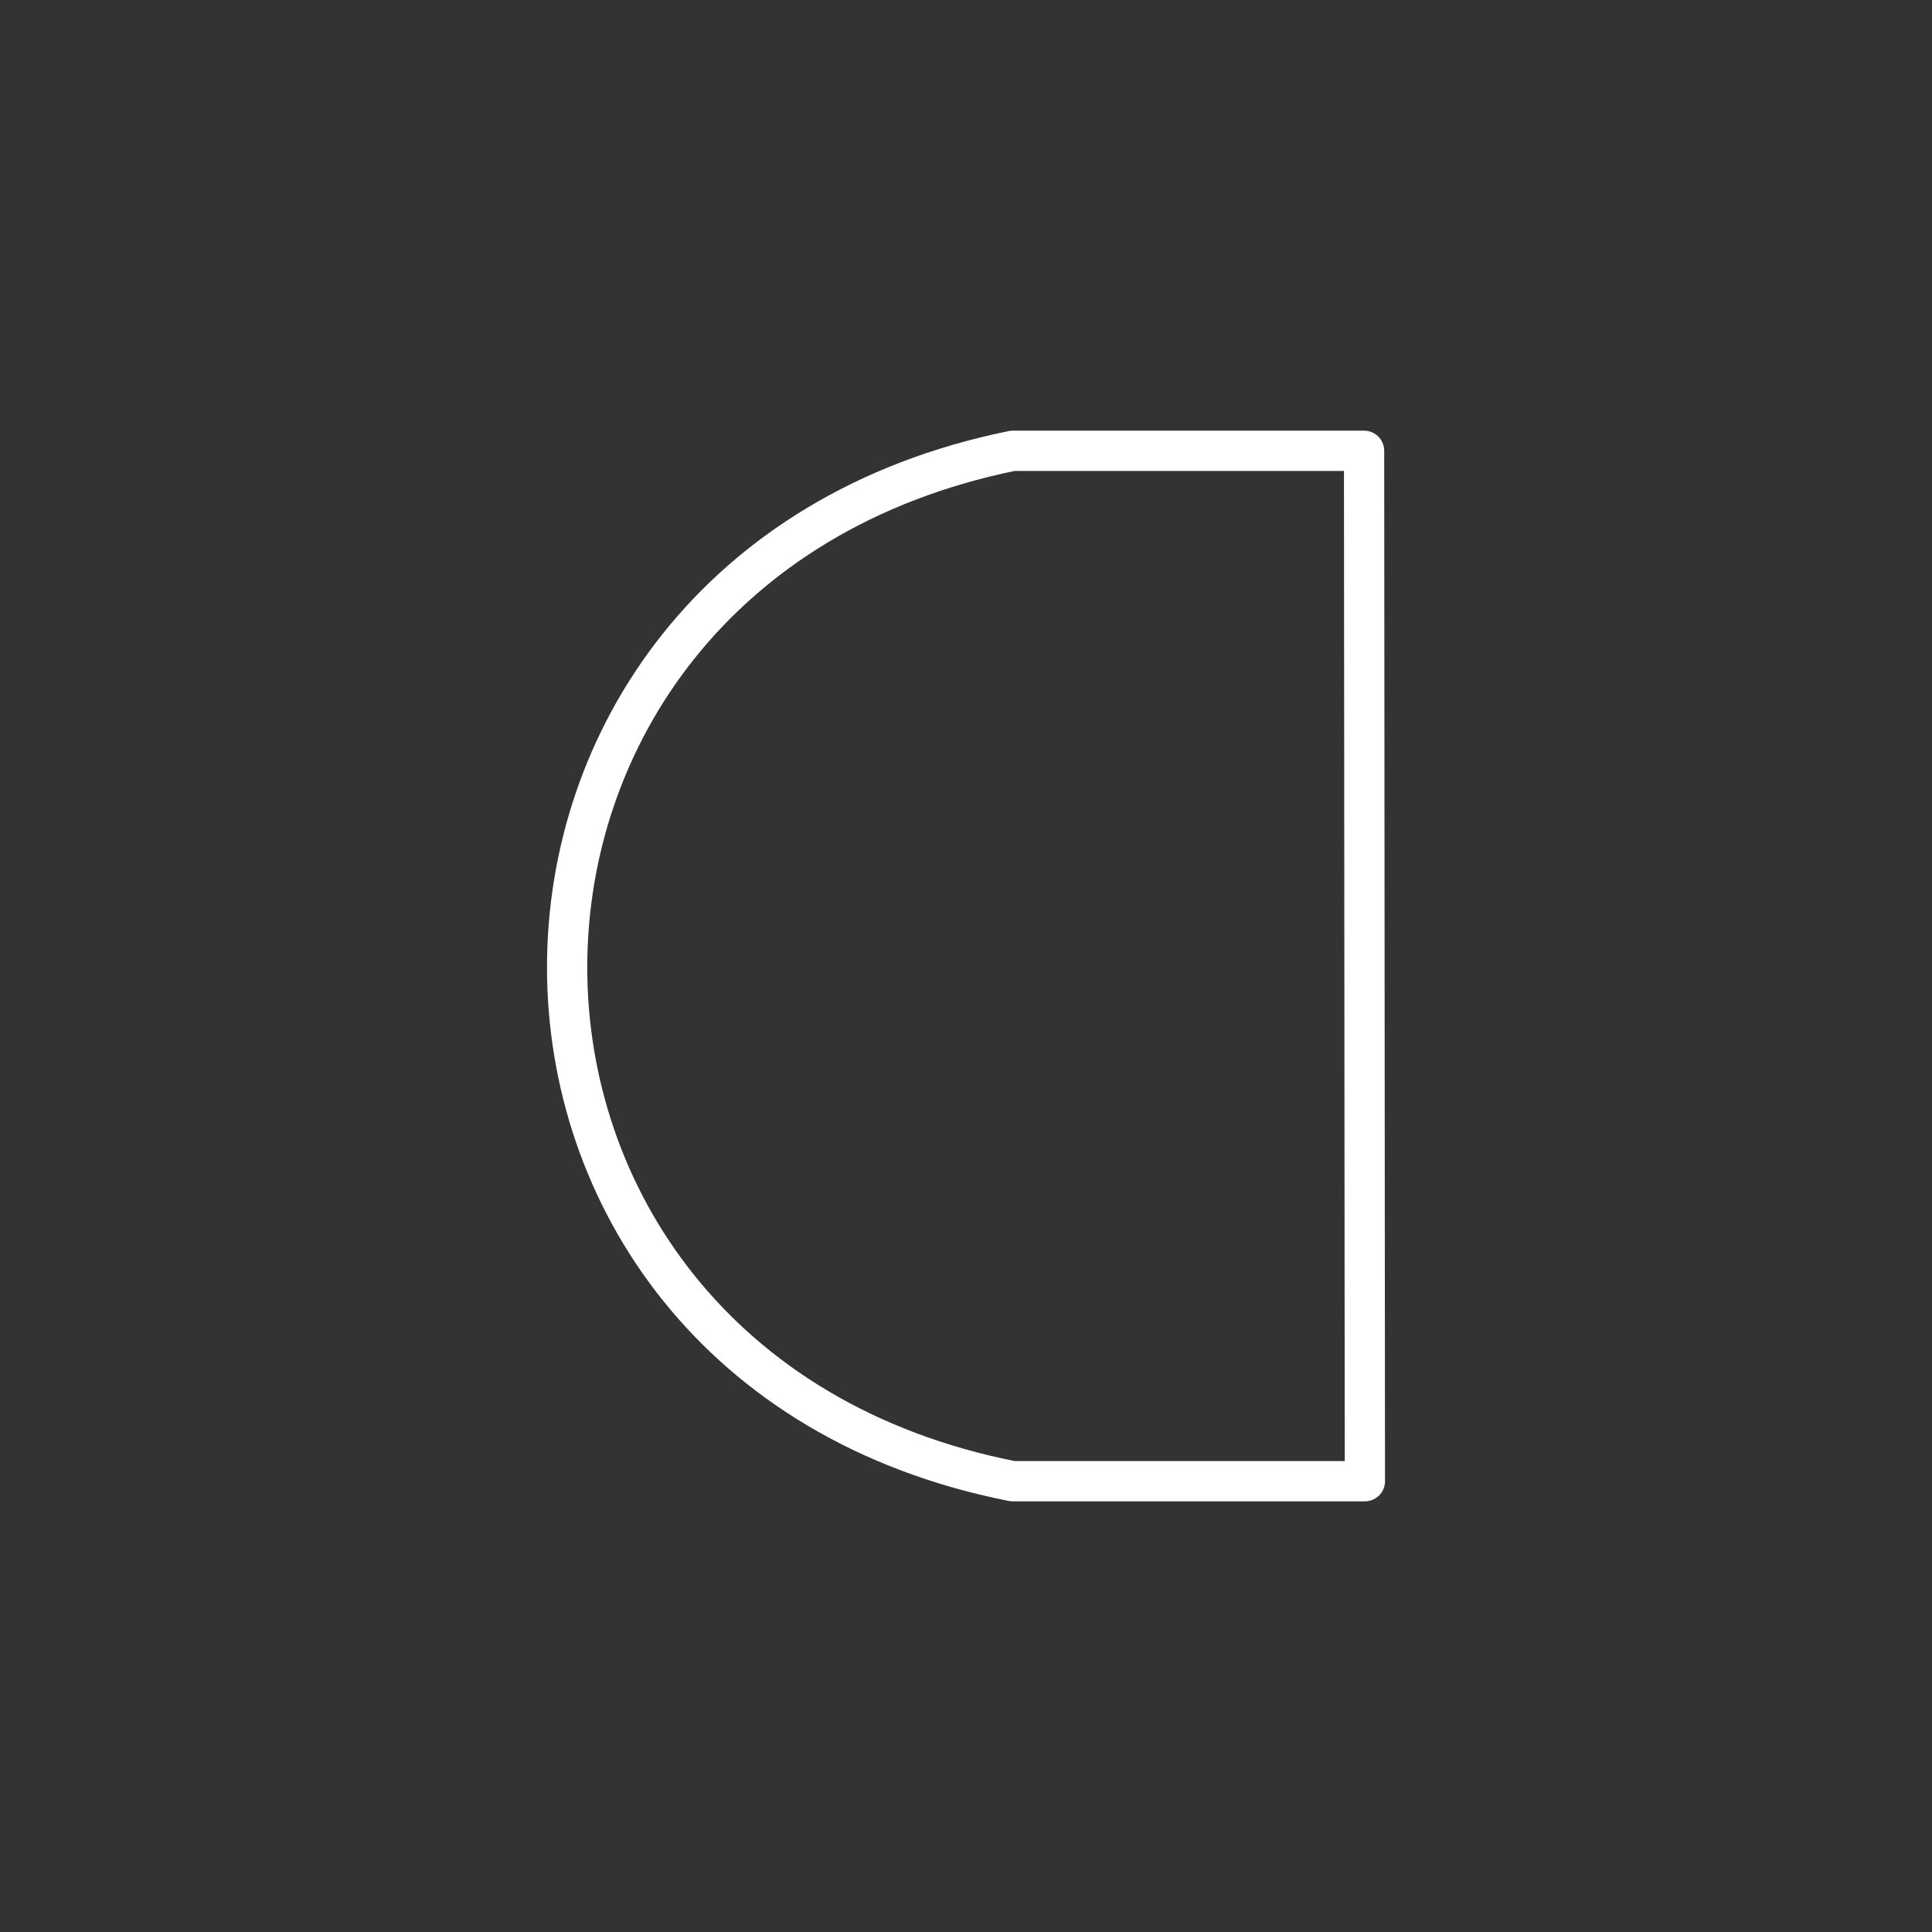 <svg xmlns="http://www.w3.org/2000/svg" xml:space="preserve" x="0%" y="0%" viewBox="0 0 48 48"><rect x="0" y="0" width="48" height="48" fill="#333333" stroke="none"/><path fill="#FFF" stroke="#FFF" stroke-linecap="square" stroke-linejoin="round" stroke-width=".48" d="M25.16 36.8c-14.76-2.91-14.76-22.6 0-25.6h8.73l.02 25.6z" style="fill:none;stroke:#fff;stroke-width:1;stroke-linecap:round;stroke-linejoin:round;stroke-miterlimit:4;stroke-dasharray:none;stroke-opacity:1"/></svg>